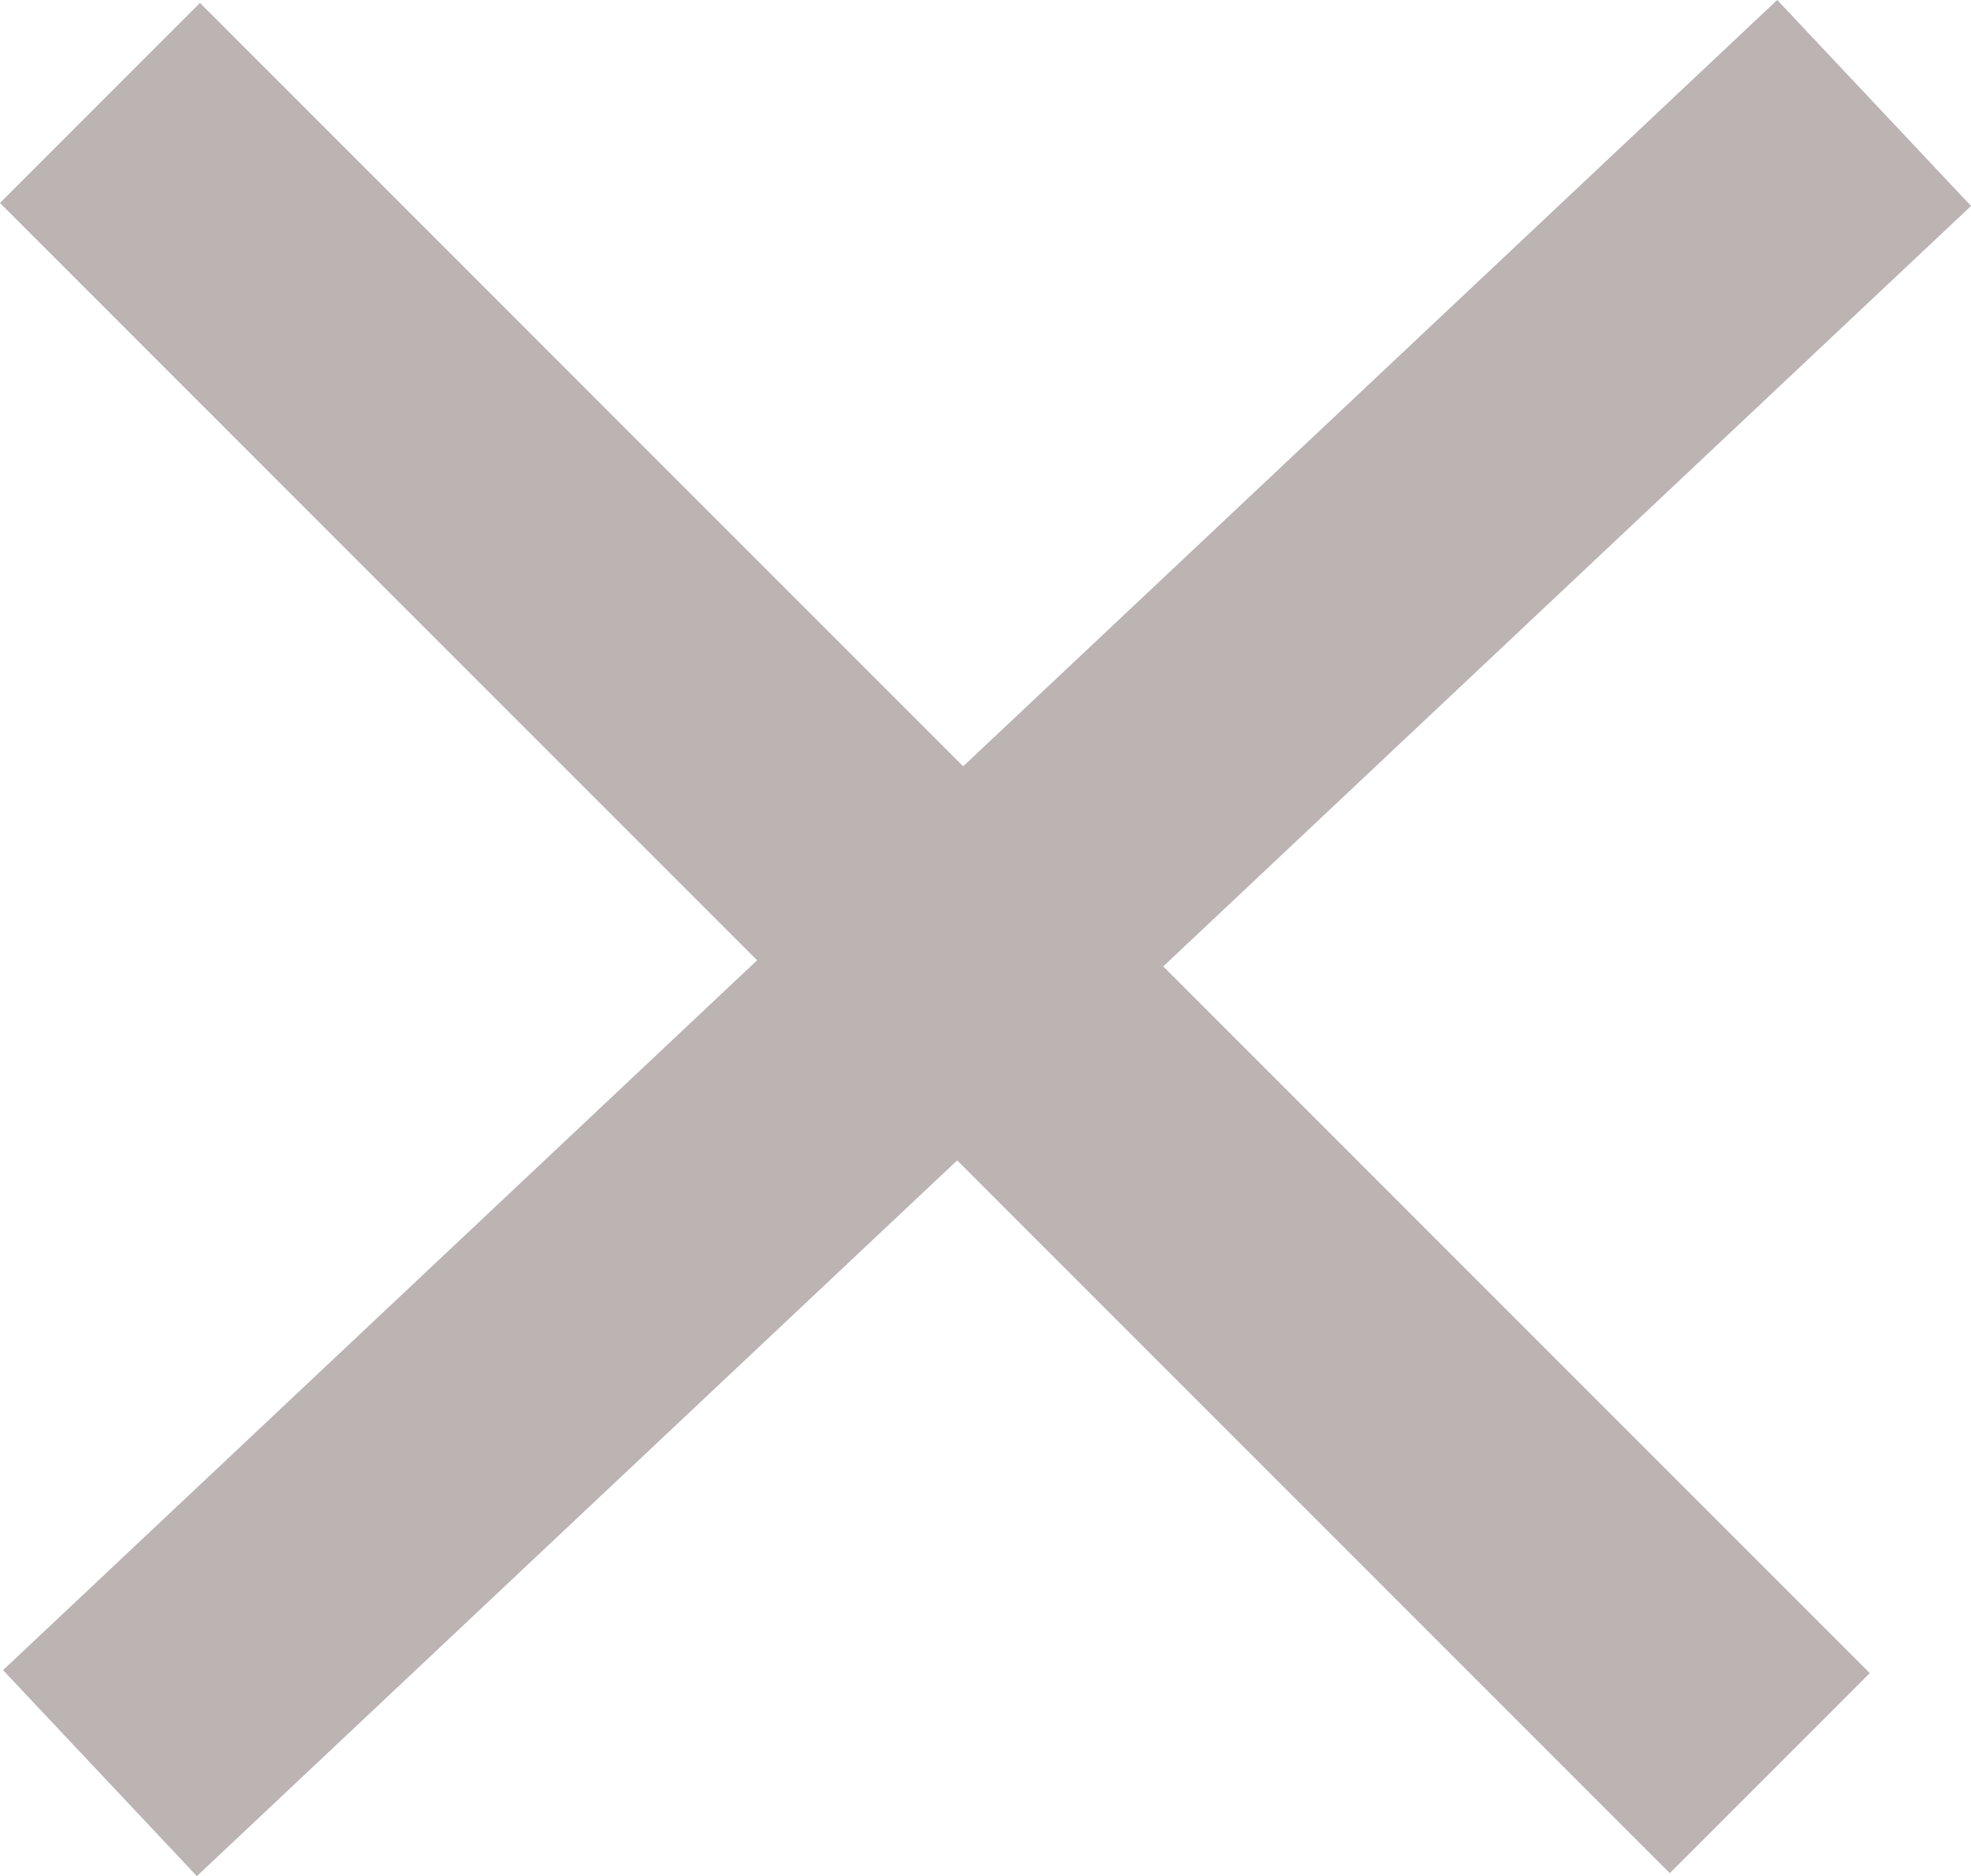 <svg xmlns="http://www.w3.org/2000/svg" width="13.939" height="13.265" viewBox="0 0 13.939 13.265">
  <g id="delete" transform="translate(-762.793 -1991.772)">
    <line id="Line_1" data-name="Line 1" y1="11.809" x2="12.547" transform="translate(763.5 1992.5)" fill="none" stroke="#bcb3b3" stroke-width="2"/>
    <line id="Line_2" data-name="Line 2" x1="11.809" y1="11.809" transform="translate(763.5 1992.5)" fill="none" stroke="#bcb3b3" stroke-width="2"/>
  </g>
</svg>

